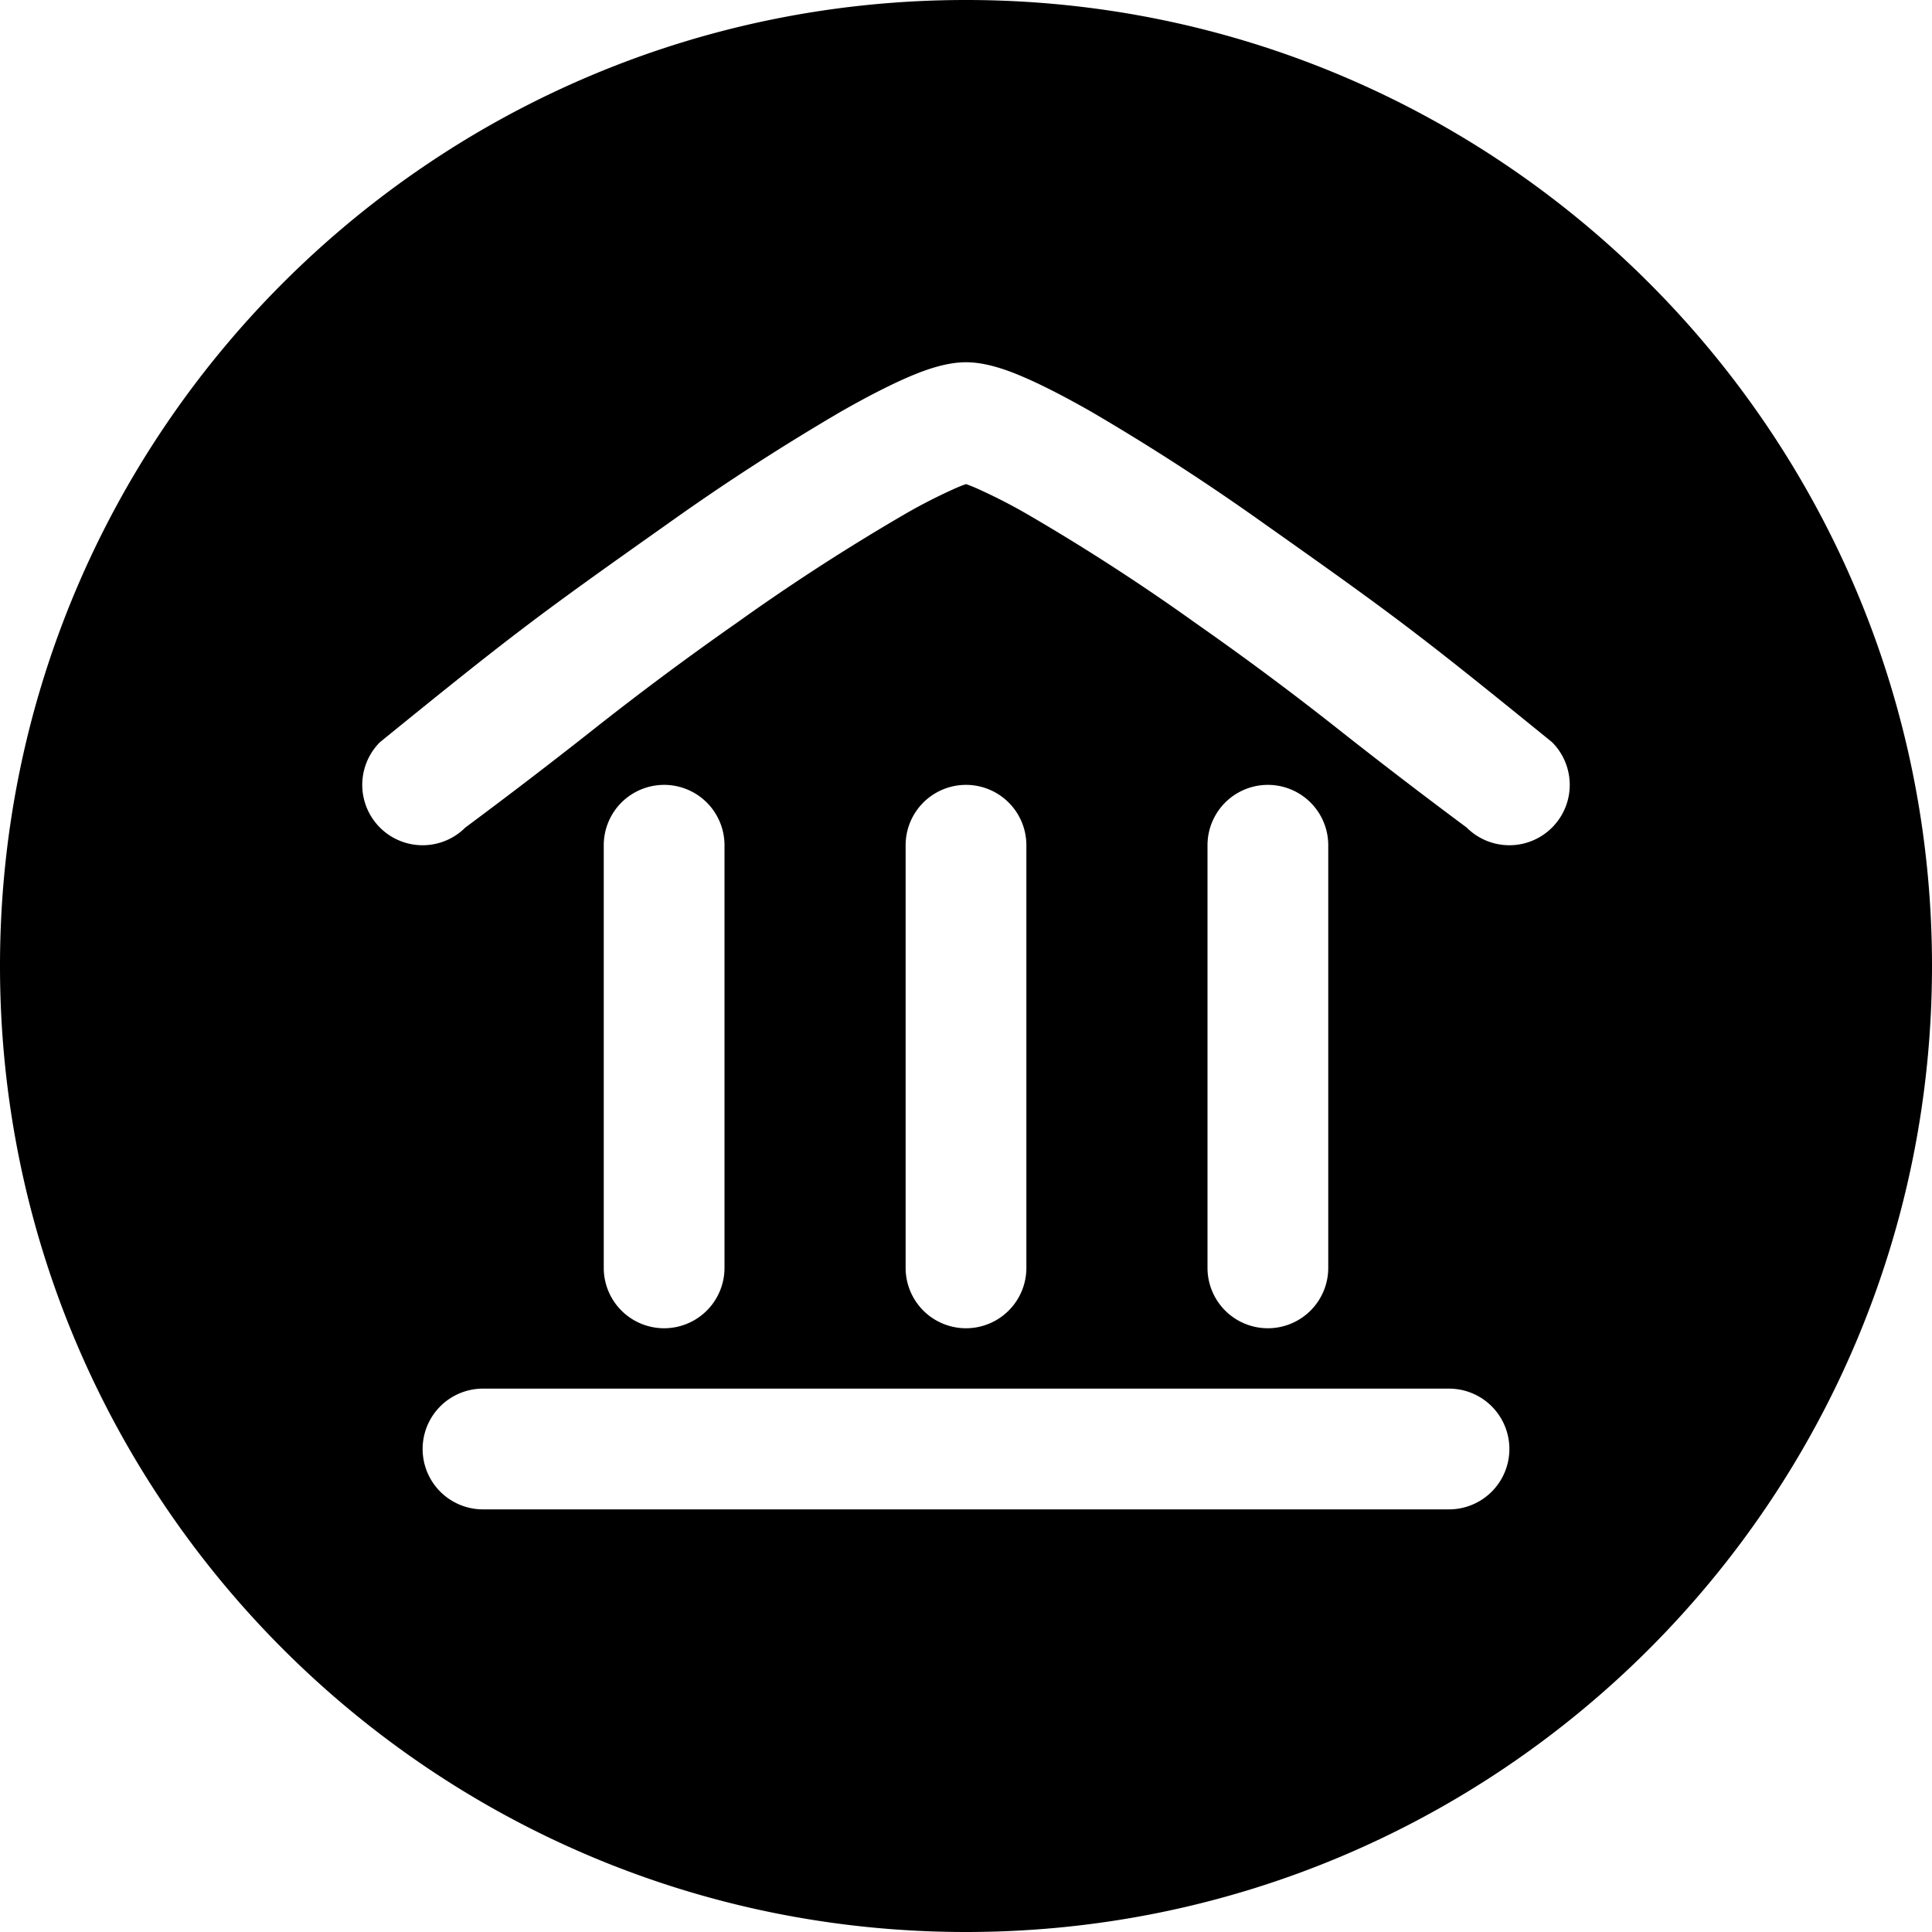 <svg width="32" height="32" fill="none" xmlns="http://www.w3.org/2000/svg"><path fill-rule="evenodd" clip-rule="evenodd" d="M32 16c0 8.836-7.164 16-16 16S0 24.836 0 16 7.164 0 16 0s16 7.164 16 16zM16.194 8.096A2.395 2.395 0 0 0 16 8.018a2.41 2.41 0 0 0-.194.078 9.096 9.096 0 0 0-.888.46 35.105 35.105 0 0 0-2.716 1.761 50.516 50.516 0 0 0-2.435 1.814 92.19 92.19 0 0 1-2.06 1.576.999.999 0 1 1-1.414-1.414C8.5 10.5 8.9 10.201 11.048 8.683a37.82 37.82 0 0 1 2.878-1.864c.401-.229.78-.425 1.077-.555.262-.115.64-.264.997-.264.358 0 .735.149.997.264.297.13.676.326 1.077.555a37.78 37.78 0 0 1 2.878 1.864c2.15 1.518 2.548 1.817 4.755 3.61a.999.999 0 1 1-1.414 1.414 92.156 92.156 0 0 1-2.06-1.576 50.503 50.503 0 0 0-2.435-1.814 35.085 35.085 0 0 0-2.716-1.761 9.074 9.074 0 0 0-.888-.46zM7 24a1 1 0 0 1 1-1h16a1 1 0 0 1 0 2H8a1 1 0 0 1-1-1zm8-3a1 1 0 0 0 2 0v-7a1 1 0 0 0-2 0v7zm6 1a1 1 0 0 1-1-1v-7a1 1 0 0 1 2 0v7a1 1 0 0 1-1 1zm-11-1a1 1 0 0 0 2 0v-7a1 1 0 0 0-2 0v7z" fill="#000"/></svg>